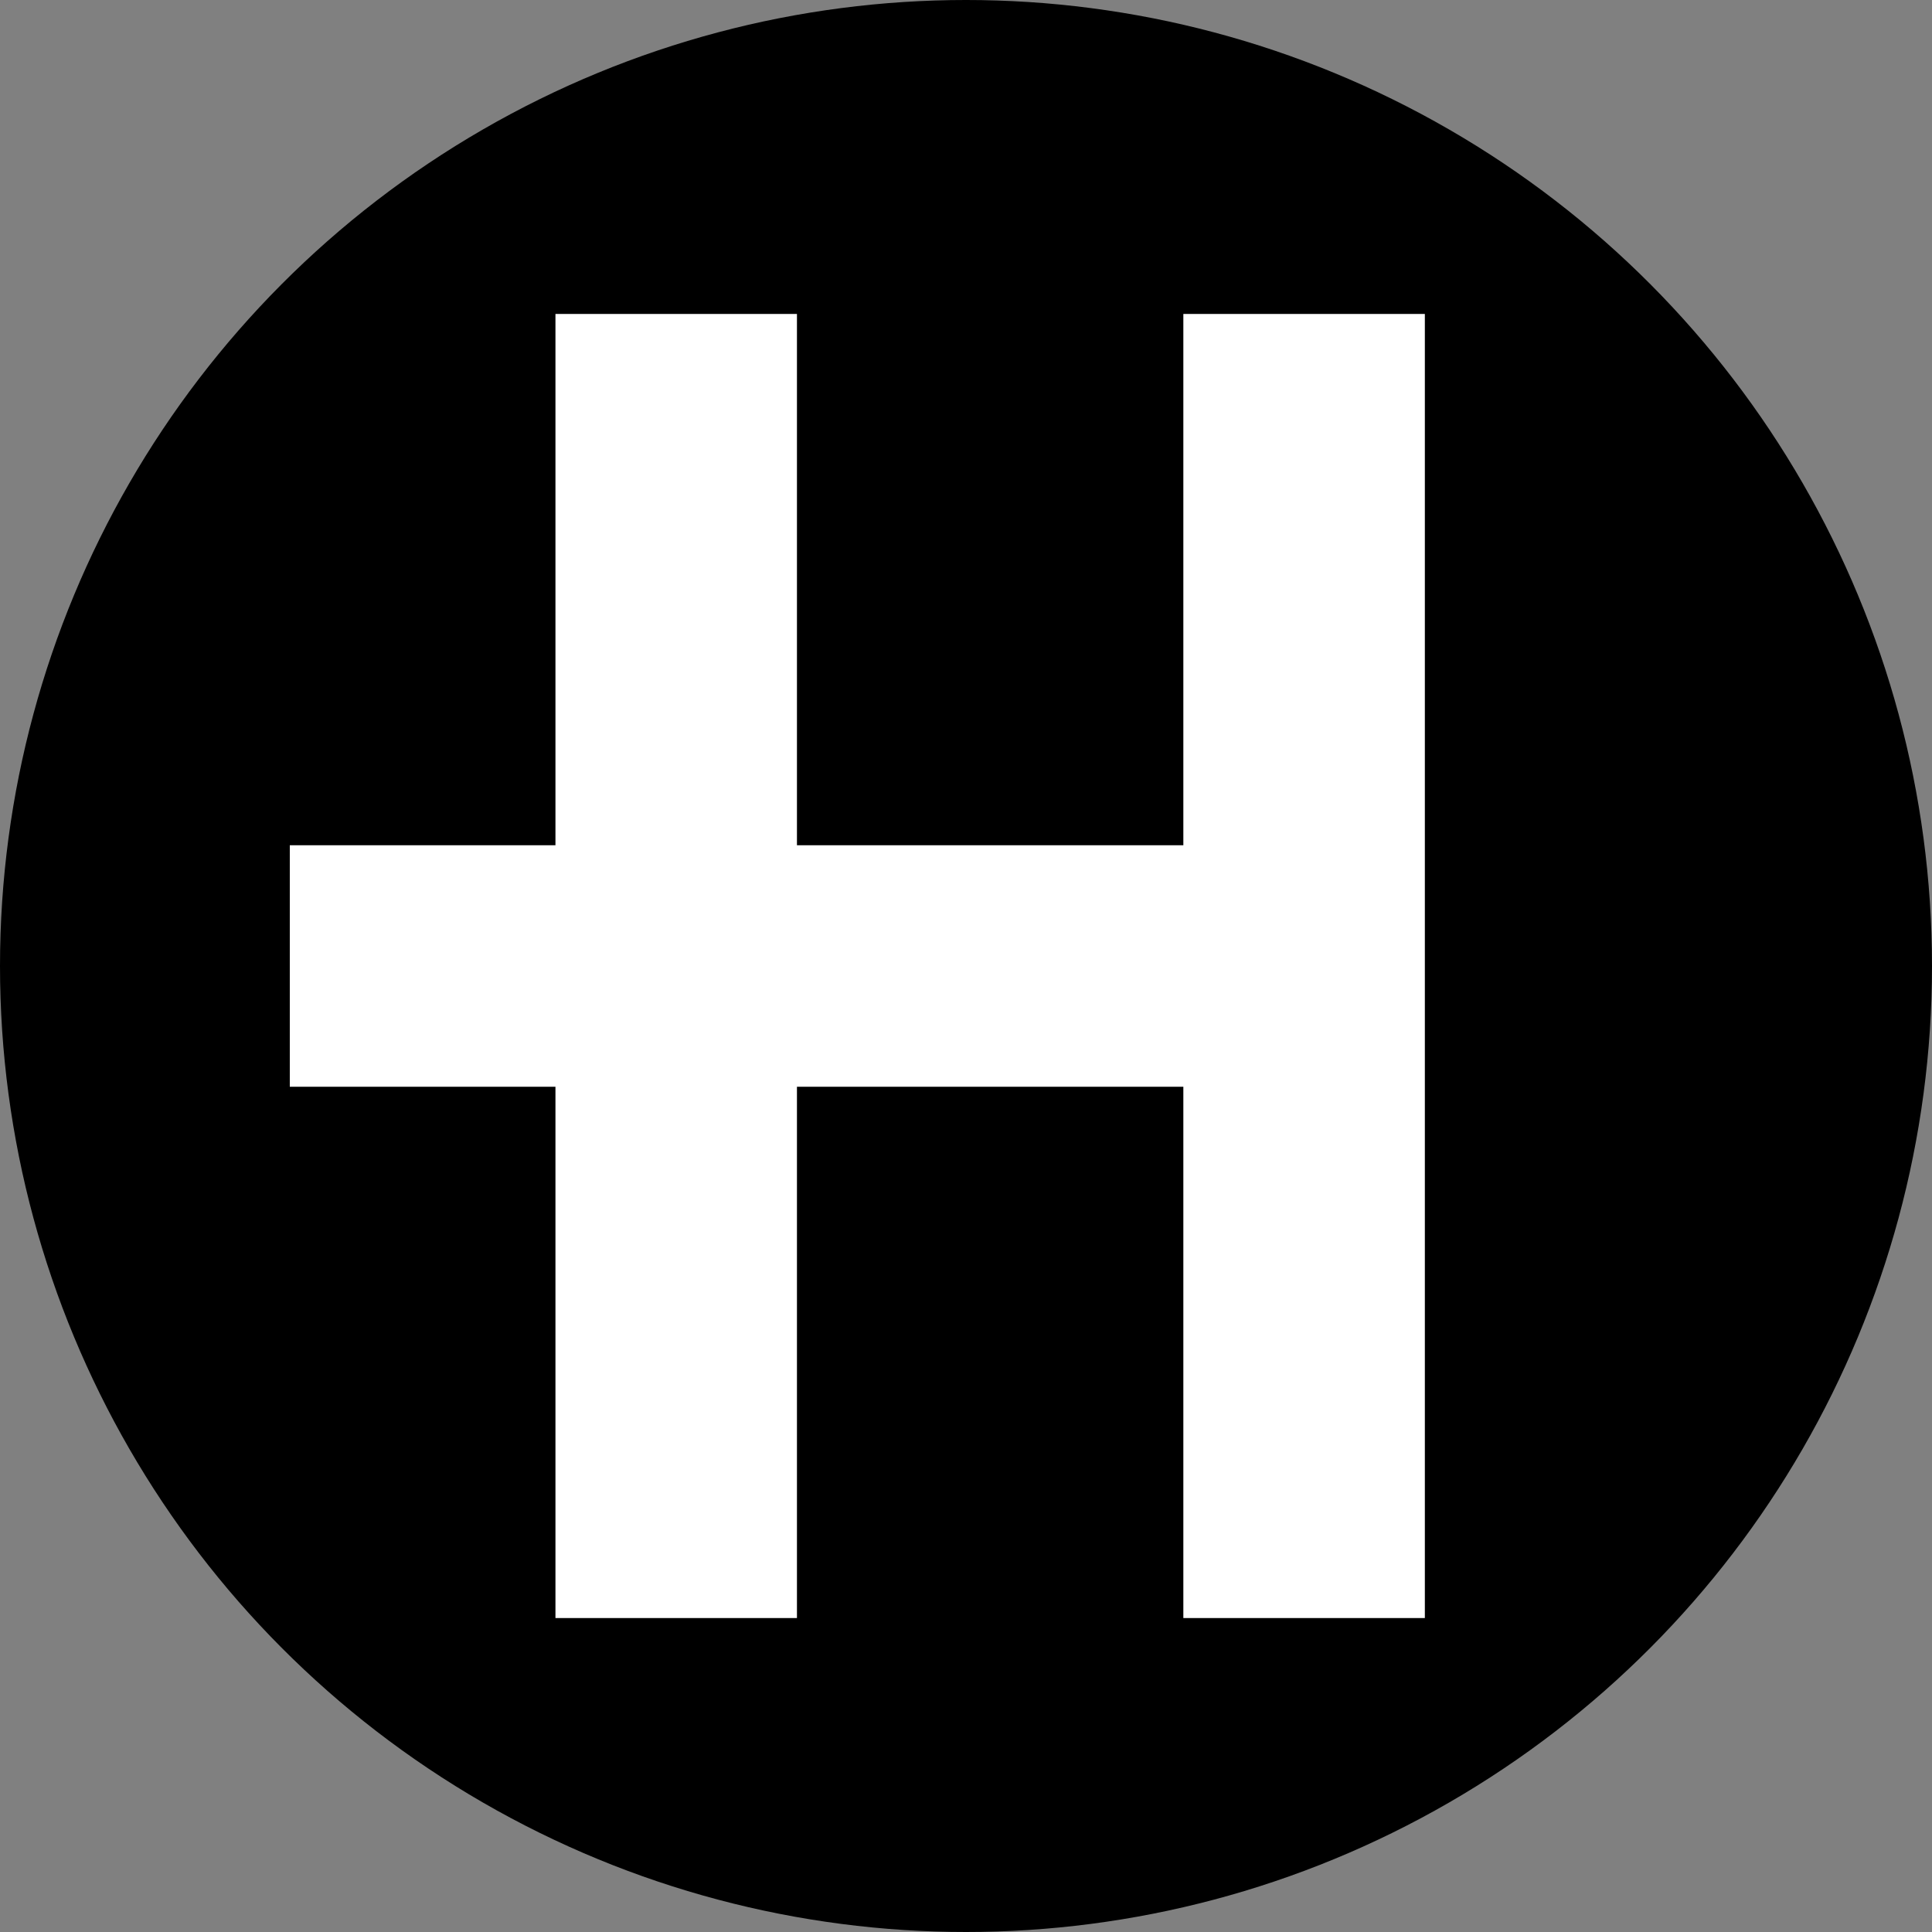 <?xml version="1.0" encoding="UTF-8"?>
<svg width="60px" height="60px" viewBox="0 0 60 60" version="1.1" xmlns="http://www.w3.org/2000/svg" xmlns:xlink="http://www.w3.org/1999/xlink">
    <rect x="0" y="0" width="60" height="60" fill="#808080" stroke="none"/>
    <!-- Generator: Sketch 54.1 (76490) - https://sketchapp.com -->
    <title>Group 2</title>
    <desc>Created with Sketch.</desc>
    <g id="Portfolio" stroke="none" stroke-width="1" fill="none" fill-rule="evenodd">
        <g id="Startsida" transform="translate(-32, -32)">
            <g id="Group-2" transform="translate(32, 32)">
                <g id="Group" fill="#000000">
                    <circle id="Oval" cx="30" cy="30" r="30"></circle>
                </g>
                <path d="M24.75,26.25 L36.75,26.25 L36.75,9.75 L44.25,9.75 L44.25,50.25 L36.75,50.25 L36.75,33.75 L24.75,33.75 L24.75,50.25 L17.25,50.25 L17.25,33.75 L9,33.75 L9,26.25 L17.25,26.25 L17.25,9.75 L24.75,9.75 L24.75,26.25 Z" id="Combined-Shape" fill="#FFFFFF"></path>
            </g>
        </g>
    </g>
</svg>
